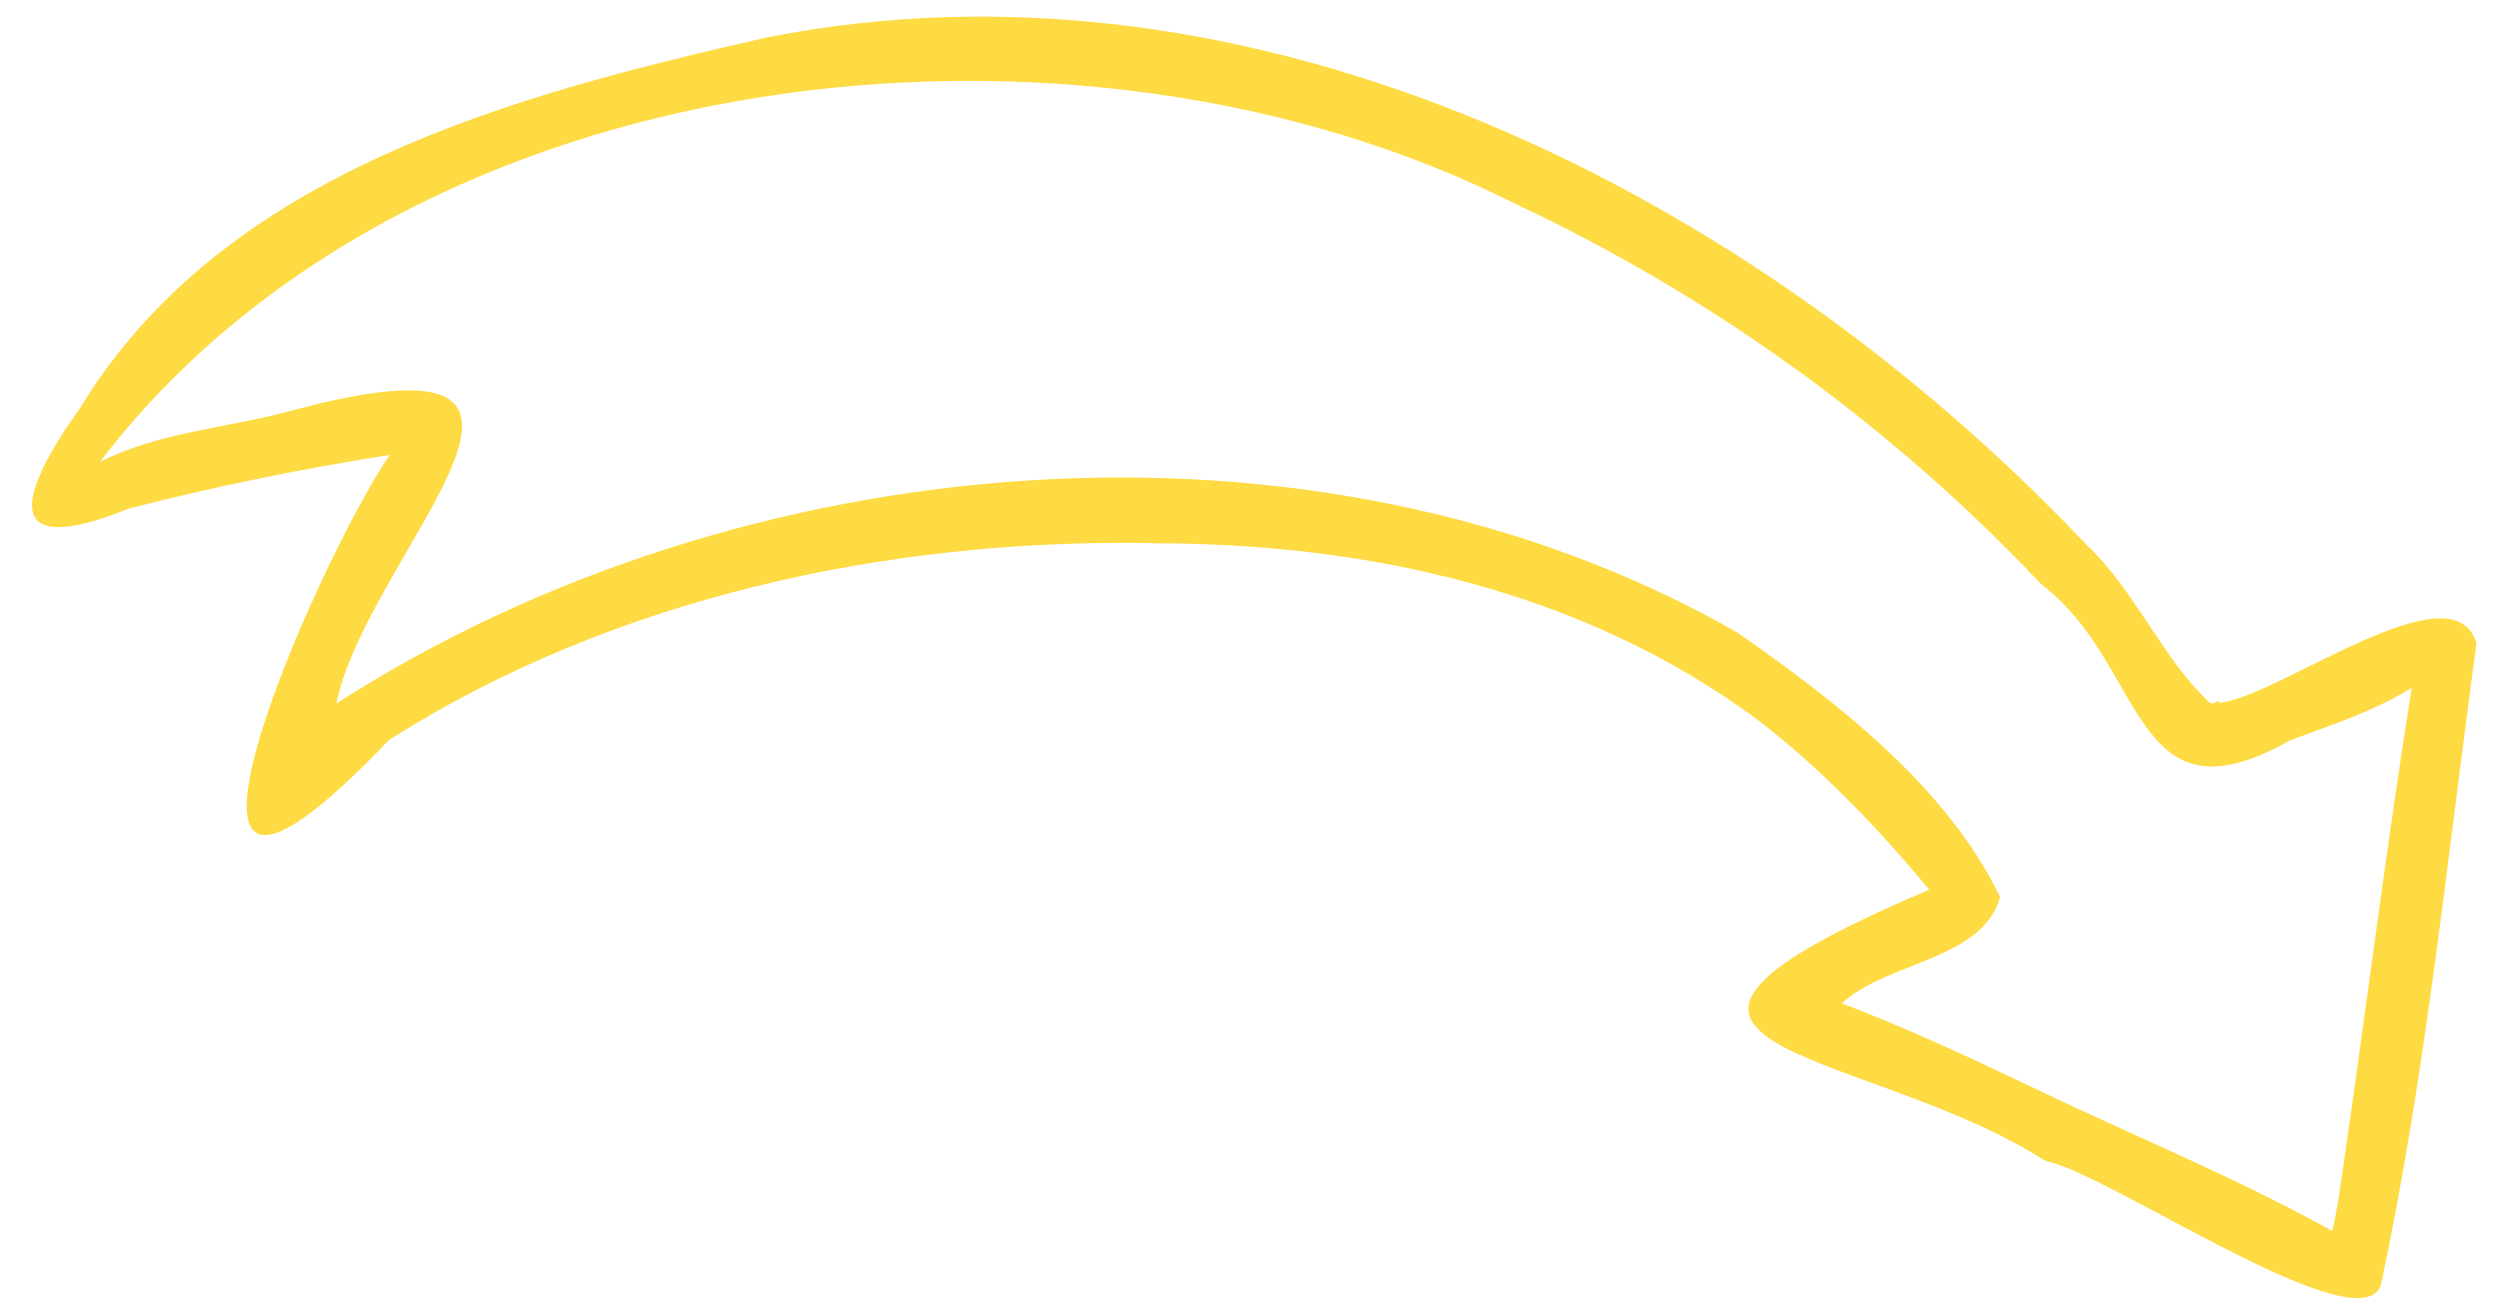 <svg width="76" height="40" viewBox="0 0 76 40" fill="none" xmlns="http://www.w3.org/2000/svg">
<path d="M72.384 39.046C71.794 40.957 64.124 35.684 62.219 35.301C62.222 35.303 62.225 35.304 62.228 35.305C62.192 35.288 62.156 35.271 62.12 35.253L62.123 35.255C62.103 35.246 62.083 35.236 62.063 35.226C62.079 35.234 62.095 35.242 62.111 35.249C56.533 31.722 47.064 31.968 58.65 27.046C57.082 25.161 55.336 23.335 53.387 21.847C53.391 21.85 53.396 21.853 53.4 21.857C48.1 17.955 41.572 16.518 35.082 16.516L35.087 16.516C35.045 16.514 35.002 16.512 34.961 16.511C34.977 16.511 34.994 16.512 35.01 16.513C34.973 16.511 34.936 16.509 34.899 16.508C34.905 16.508 34.911 16.508 34.917 16.508C26.913 16.392 18.634 18.176 11.824 22.497C3.275 31.463 9.67 16.991 11.847 13.83C9.188 14.25 6.527 14.789 3.925 15.458C-0.099 17.082 0.604 14.956 2.434 12.404C6.803 5.212 15.62 2.887 23.33 1.133C38.184 -1.792 53.281 5.877 63.346 16.473L63.344 16.471C63.355 16.482 63.365 16.494 63.376 16.506L63.373 16.502C63.386 16.517 63.4 16.532 63.413 16.547C63.409 16.543 63.407 16.54 63.403 16.537C64.919 17.941 65.714 20.013 67.196 21.379L67.196 21.378C67.283 21.389 67.376 21.359 67.438 21.297C67.451 21.32 67.462 21.342 67.474 21.366C69.288 21.179 74.582 17.165 75.286 19.559C74.399 26.038 73.749 32.65 72.384 39.046ZM71.082 36.503C71.854 31.311 72.492 26.1 73.314 20.914C72.132 21.644 70.797 22.059 69.505 22.552C69.542 22.538 69.58 22.524 69.617 22.511C64.759 25.238 65.296 20.224 62.06 17.767C57.526 12.962 52.086 9.026 46.105 6.216C46.11 6.219 46.116 6.222 46.121 6.224C32.744 -0.558 12.456 1.691 3.037 14.043C4.847 13.123 6.949 13.012 8.89 12.476C8.887 12.477 8.883 12.478 8.879 12.478C19.102 9.745 11.161 16.788 10.226 21.386C22.466 13.517 39.978 11.889 52.81 19.225C55.839 21.337 59.187 23.916 60.804 27.272C60.261 29.192 57.373 29.229 55.992 30.499C57.916 31.235 59.794 32.105 61.654 32.991C61.638 32.983 61.621 32.975 61.605 32.968C64.699 34.465 67.895 35.752 70.904 37.424C70.969 37.117 71.03 36.811 71.082 36.503Z" fill="#FFDB43"/>
</svg>
